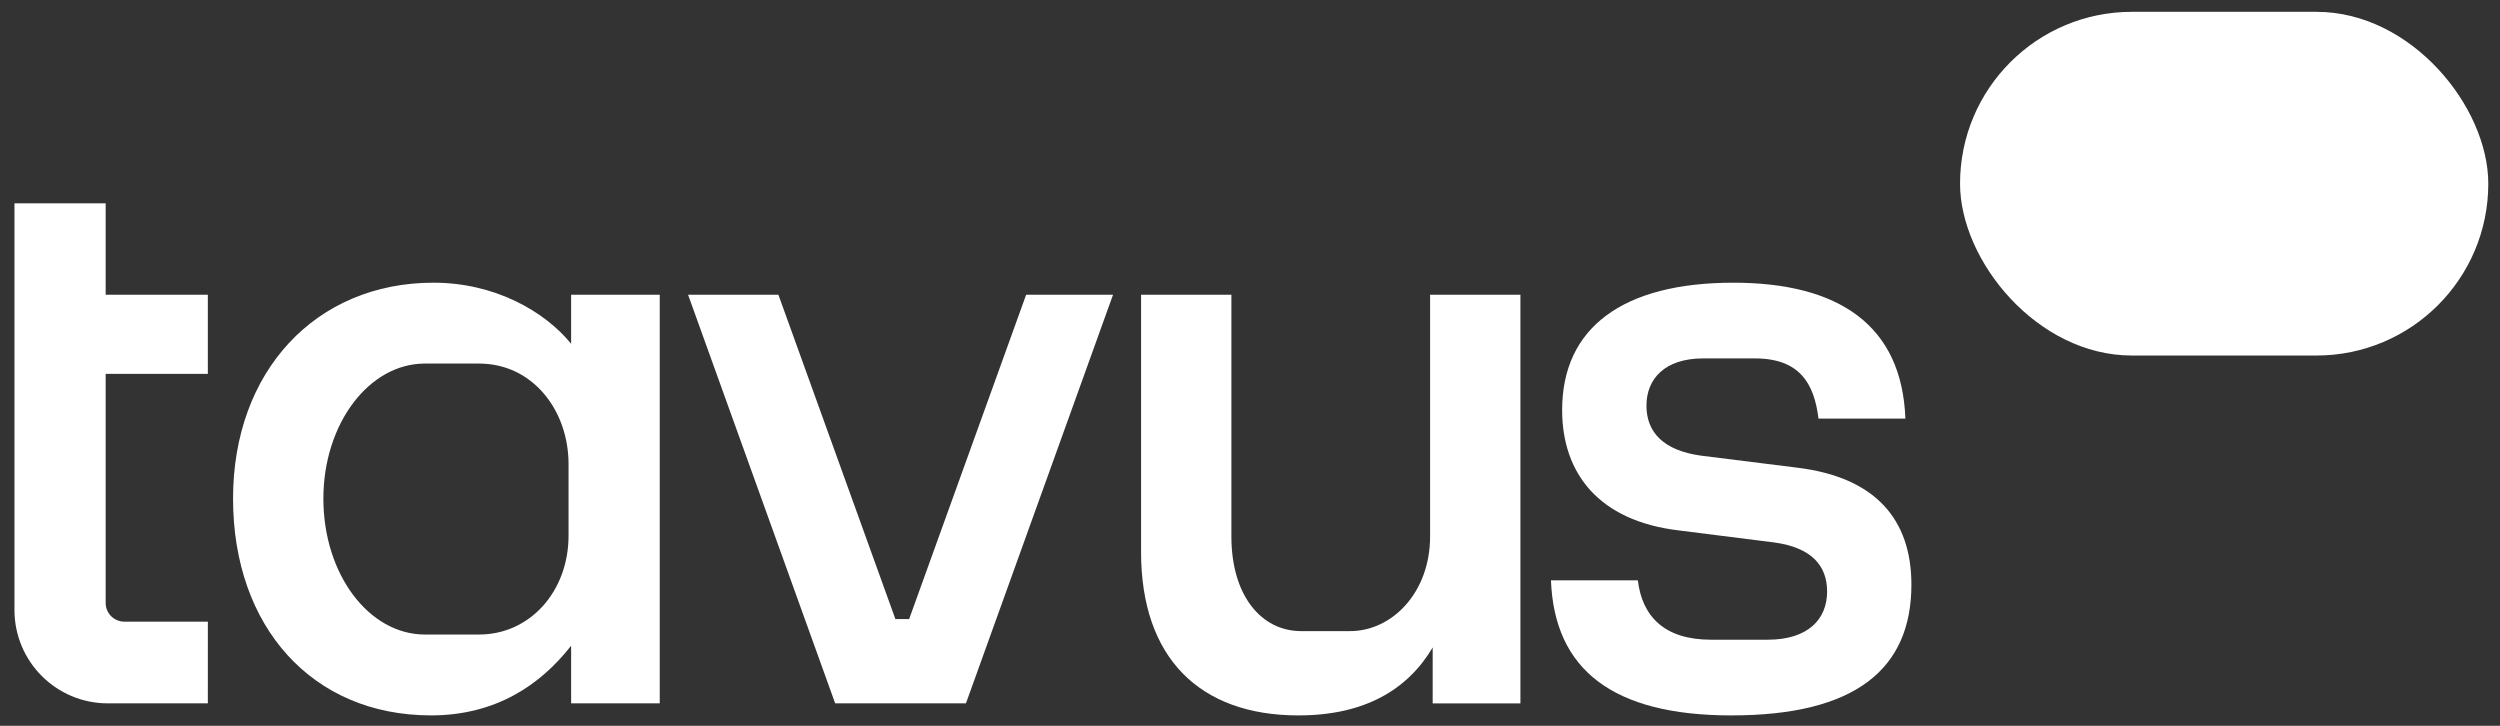 <svg xmlns="http://www.w3.org/2000/svg" fill="none" height="45" viewBox="0 0 155 45" width="155">
    <rect x="0" y="0" width="155" height="45" fill="#333333" stroke="none"/>
    <script xmlns="" />
    <g fill="#ffffff">
        <path
            d="m26.716 44.355c4 0 6.774-1.867 8.694-4.32v3.573h5.494v-25.334h-5.494v3.04c-1.653-2.027-4.747-3.787-8.534-3.787-7.307 0-12.427 5.494-12.427 13.387 0 7.947 4.907 13.44 12.267 13.44zm-6.667-13.44c0-4.64 2.827-8.374 6.294-8.374h3.36c3.307 0 5.547 2.88 5.547 6.24v4.427c0 3.467-2.4 6.133-5.547 6.133h-3.36c-3.467 0-6.294-3.733-6.294-8.427z" />
        <path d="m51.781 43.608h8.107l9.12-25.334h-5.387l-7.254 20.107h-.853l-7.253-20.107h-5.6z" />
        <path
            d="m80.506 44.355c4.107 0 6.774-1.6 8.32-4.213v3.467h5.44v-25.334h-5.6v14.987c0 3.467-2.347 5.867-4.96 5.867h-3.04c-2.454 0-4.32-2.187-4.32-5.867v-14.987h-5.6v15.947c0 6.56 3.627 10.134 9.76 10.134z" />
        <path
            d="m107.36 44.355c7.681 0 11.147-2.88 11.147-8.107 0-4.053-2.24-6.667-7.093-7.254l-5.974-.747c-2.293-.32-3.36-1.44-3.36-3.093s1.12-2.933 3.52-2.933h3.2c2.774 0 3.681 1.547 3.947 3.733h5.387c-.213-5.814-4.16-8.427-10.667-8.427-6.827 0-10.614 2.773-10.614 7.894 0 3.893 2.24 6.88 7.254 7.467l5.92.747c2.294.32 3.254 1.44 3.254 3.04 0 1.707-1.174 2.987-3.681 2.987h-3.52c-2.88 0-4.266-1.44-4.533-3.68h-5.387c.213 5.547 3.84 8.374 11.2 8.374z" />
        <path clip-rule="evenodd"
            d="m12.886 43.608-6.201-0c-3.197-0-5.788-2.591-5.788-5.788l-0-25.212h5.654v5.666h6.335v4.907h-6.335v14.203c0 .639.518 1.158 1.158 1.158l5.178 0z"
            fill-rule="evenodd" />
    </g>
    <rect fill="#ffffff" height="21.309" rx="10.654" width="32.751" x="121.523" y=".733" />
    <ellipse cx="132.277" cy="11.388" fill="#fff" rx="5.886" ry="5.88" />
    <path d="m150.025 11.388-10.003 5.703v-11.406z" fill="#fff" />
</svg>